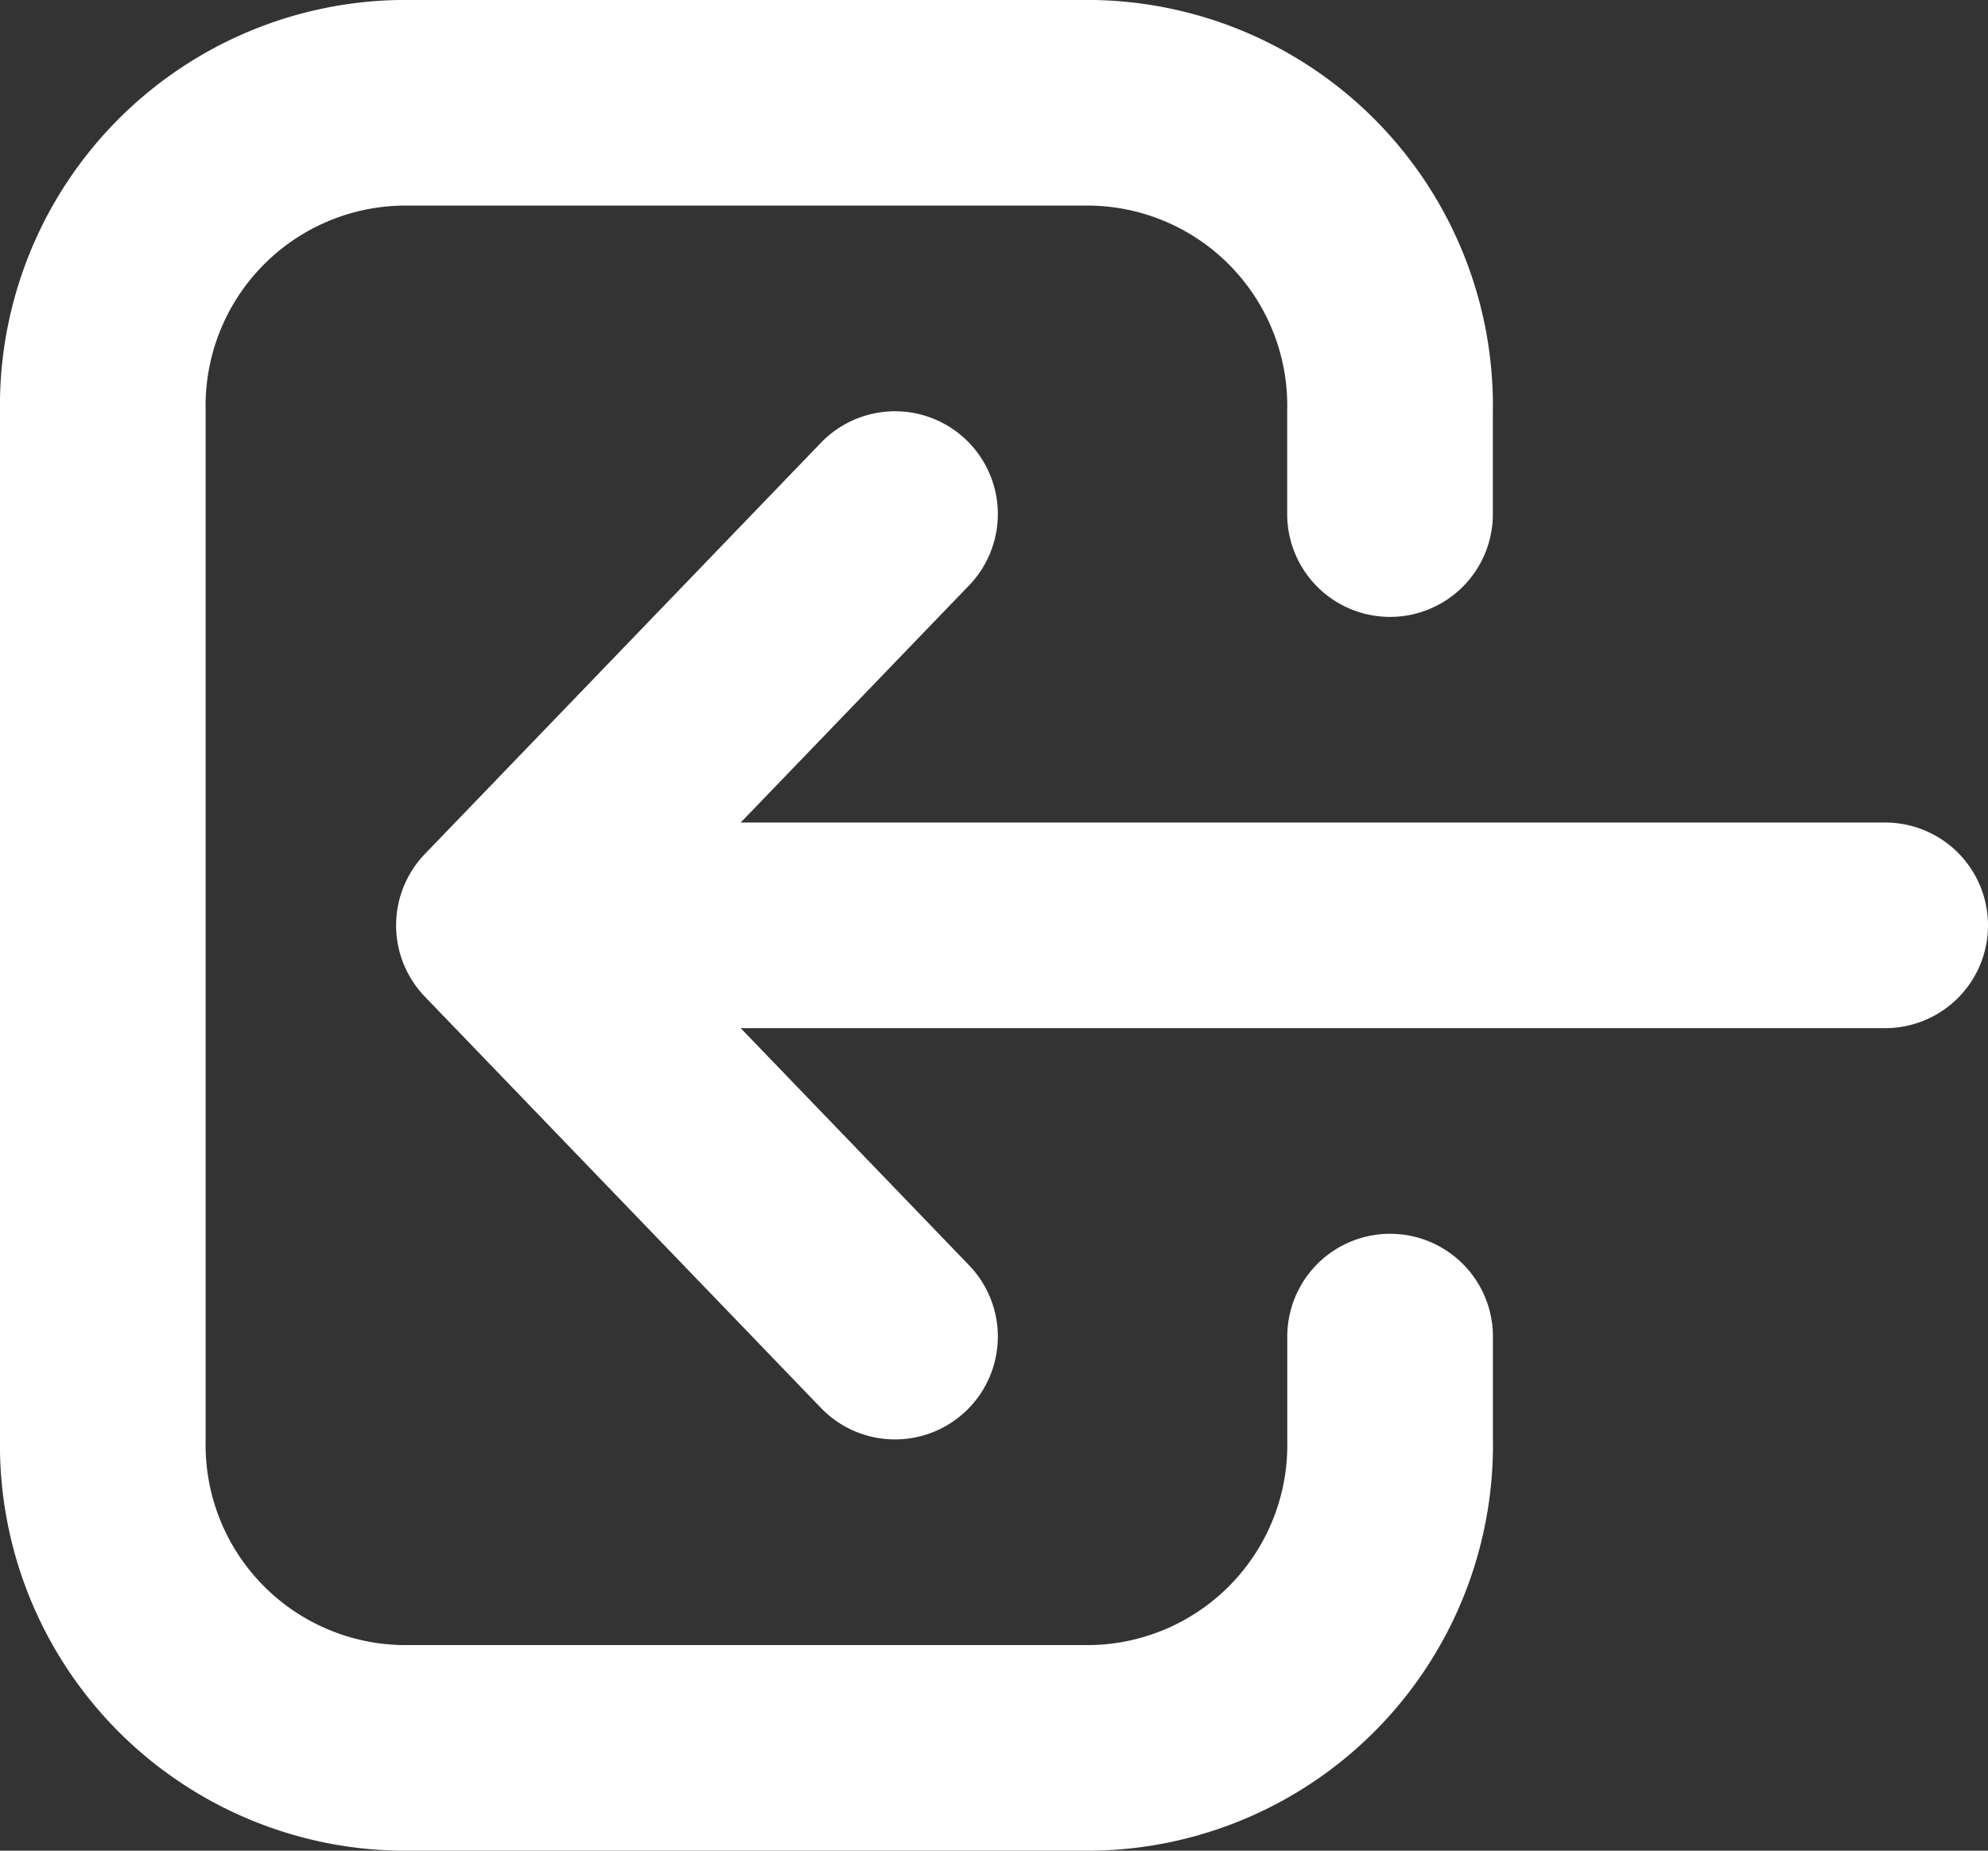 <svg xmlns="http://www.w3.org/2000/svg" width="29" height="27" viewBox="0 0 29 27"><rect x="0" y="0" width="29" height="27" fill="#333333" stroke="none"/><defs><style>.a{fill:none;stroke:#fff;stroke-linecap:round;stroke-linejoin:round;stroke-width:3px;}</style></defs><path class="a" d="M14.556,22,8.778,16m0,0,5.778-6M8.778,16H29m-7.222,6v1.5A4.419,4.419,0,0,1,17.444,28H7.333A4.419,4.419,0,0,1,3,23.5V8.5A4.419,4.419,0,0,1,7.333,4H17.444a4.419,4.419,0,0,1,4.333,4.5V10" transform="translate(-1.5 -2.5)"/></svg>